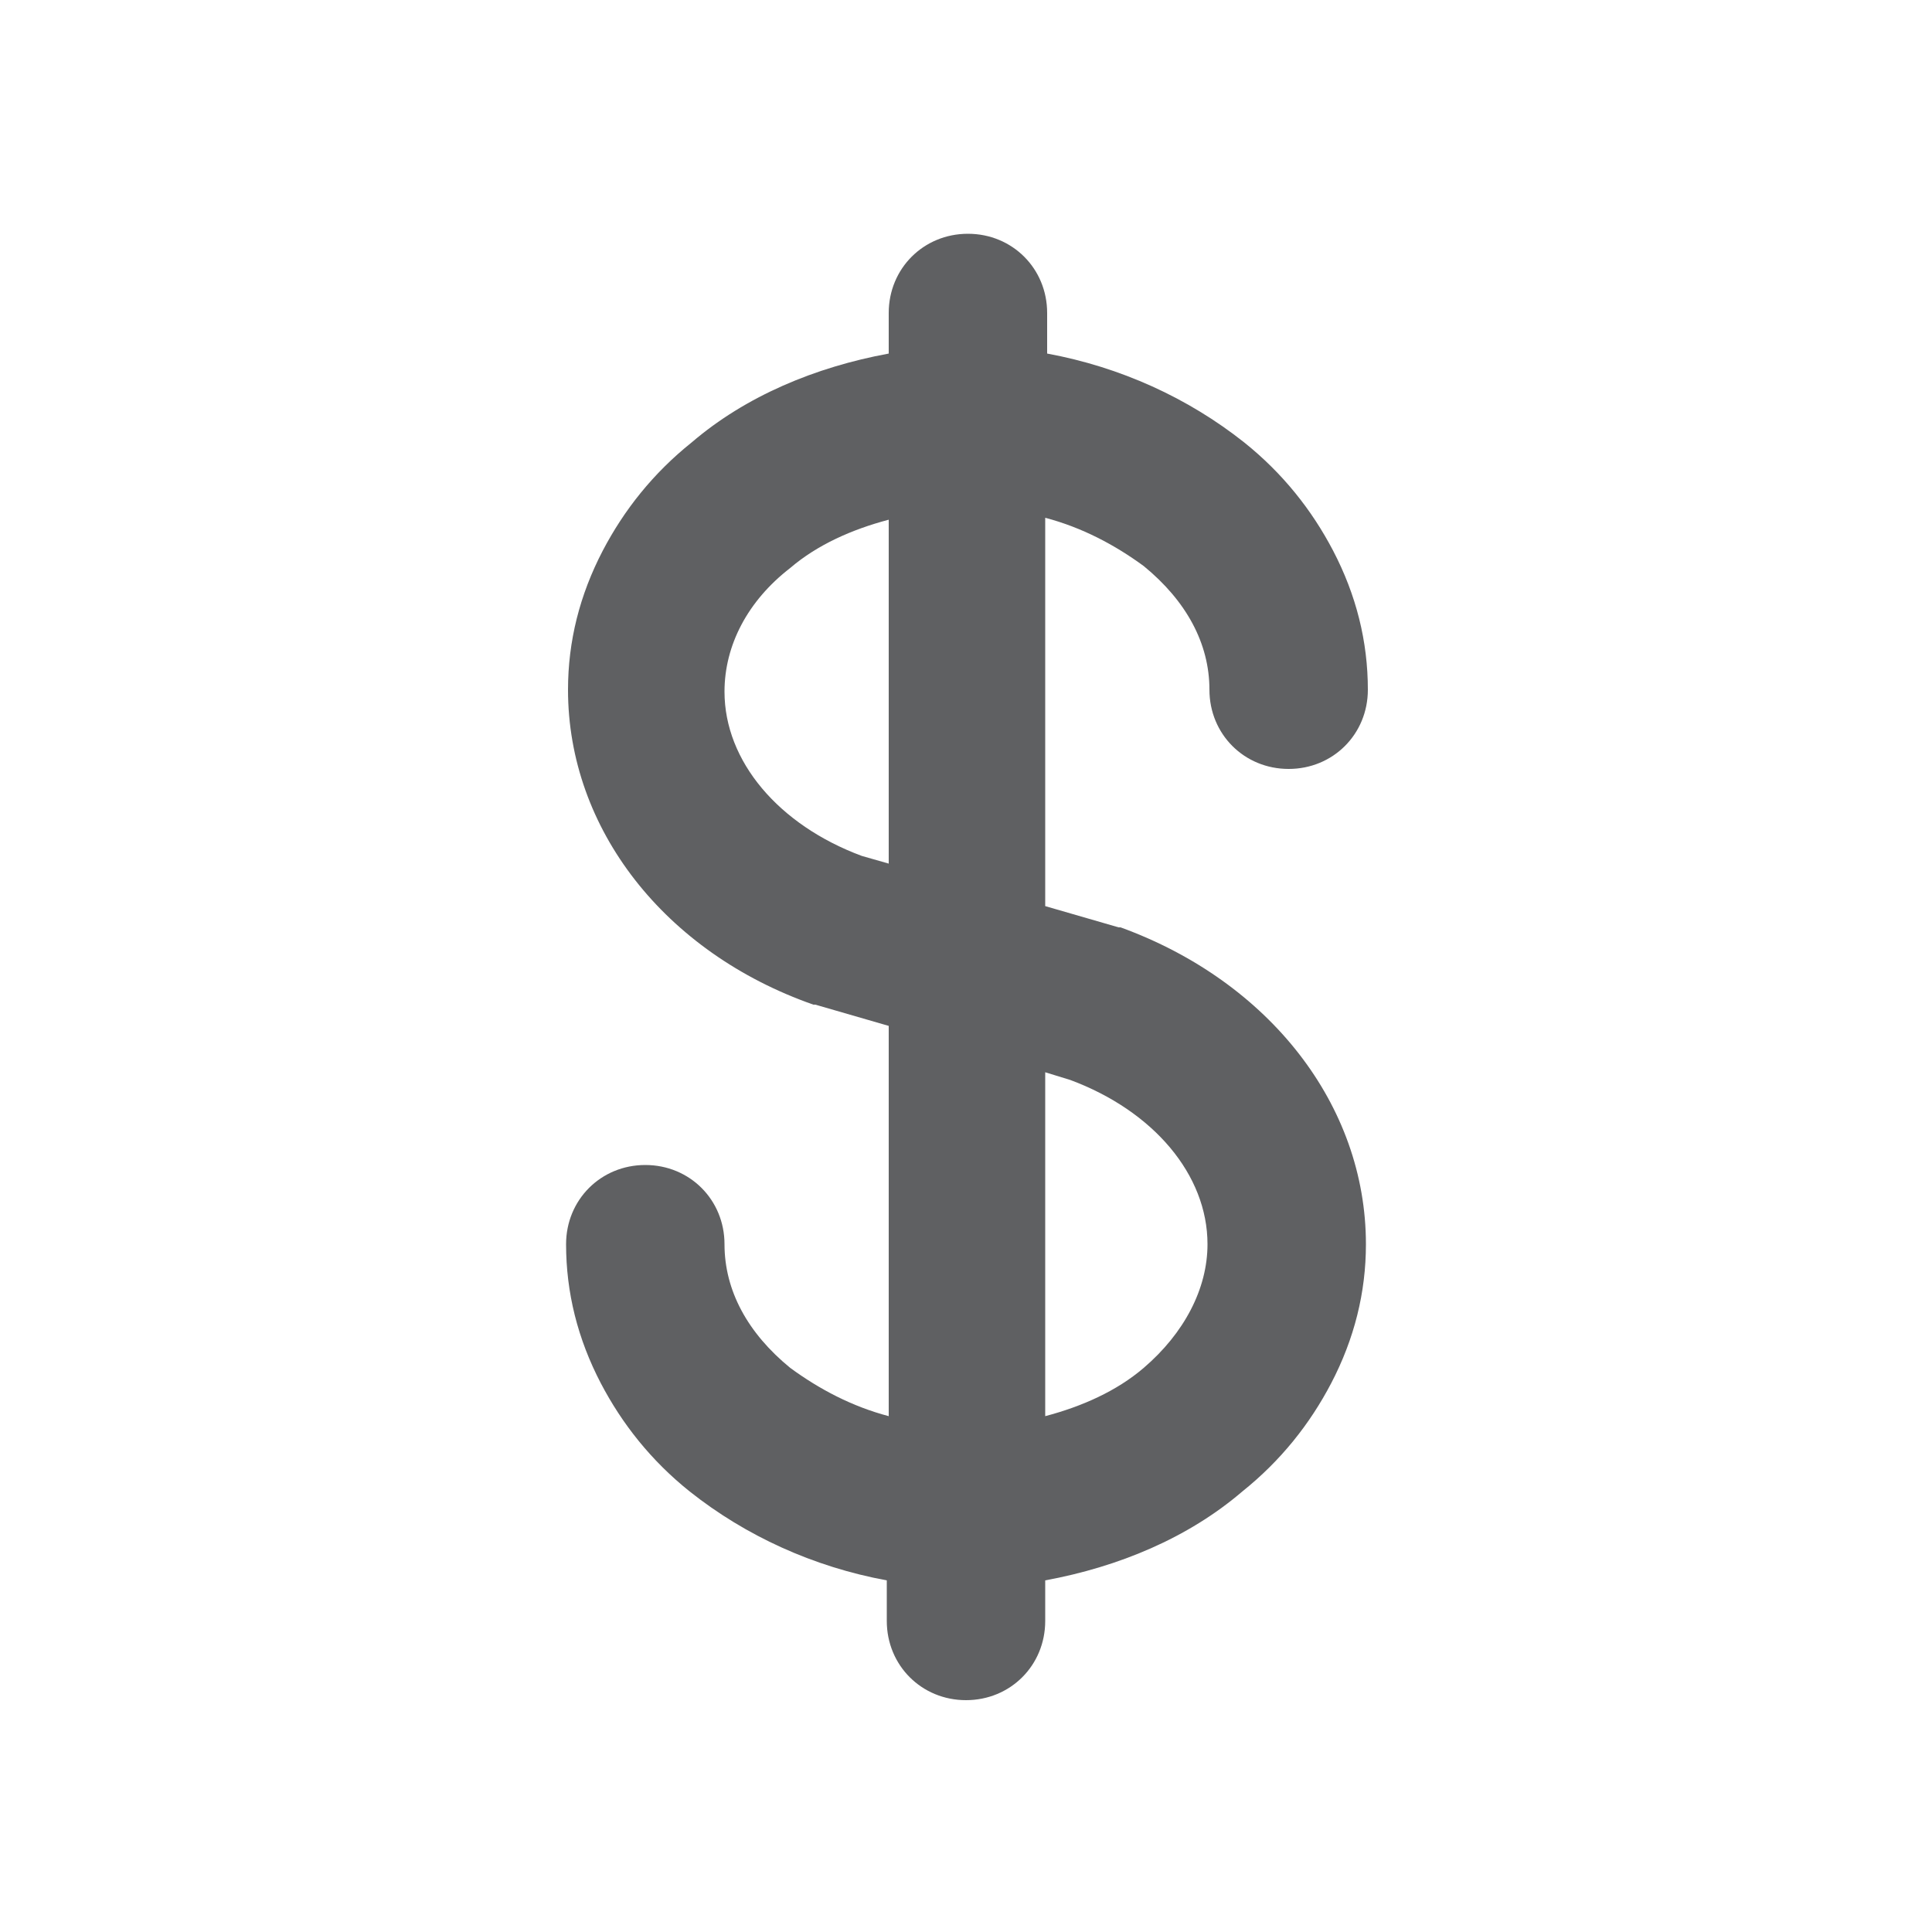 <svg enable-background="new 0 0 100 100" viewBox="0 0 100 100" xmlns="http://www.w3.org/2000/svg"><path d="m58 48h-.1l-3.8-1.1v-20.1c1.9.5 3.6 1.4 5.1 2.5 2.2 1.8 3.4 4 3.4 6.4 0 2.3 1.8 4.1 4.1 4.1s4.1-1.8 4.1-4.1c0-2.5-.6-4.9-1.8-7.2-1.1-2.1-2.6-4-4.6-5.6-2.9-2.3-6.4-3.9-10.2-4.6v-2.1c0-2.3-1.8-4.1-4.1-4.1s-4.1 1.8-4.1 4.1v2.1c-3.8.7-7.4 2.2-10.2 4.6-2 1.6-3.5 3.5-4.6 5.6-1.2 2.3-1.8 4.7-1.8 7.2 0 7.2 5 13.6 12.7 16.3h.1l3.8 1.1v20.2c-1.9-.5-3.6-1.4-5.1-2.5-2.2-1.8-3.4-4-3.4-6.4 0-2.3-1.8-4.1-4.1-4.1s-4.1 1.8-4.1 4.1c0 2.5.6 4.9 1.8 7.2 1.1 2.1 2.6 4 4.6 5.6 2.9 2.3 6.4 3.9 10.2 4.6v2.1c0 2.3 1.8 4.1 4.1 4.1s4.1-1.8 4.1-4.1v-2.1c3.8-.7 7.4-2.2 10.2-4.6 2-1.6 3.5-3.5 4.6-5.6 1.2-2.3 1.8-4.7 1.8-7.2 0-7.2-5-13.6-12.7-16.4zm-13.4-3.7c-4.3-1.6-7.1-4.9-7.1-8.5 0-2.4 1.2-4.7 3.4-6.4 1.4-1.2 3.2-2 5.1-2.5v17.8zm14.6 26.5c-1.4 1.2-3.2 2-5.1 2.5v-17.8l1.3.4c4.3 1.6 7.1 4.9 7.1 8.5 0 2.3-1.2 4.6-3.3 6.4z" fill="#5f6062"/></svg>